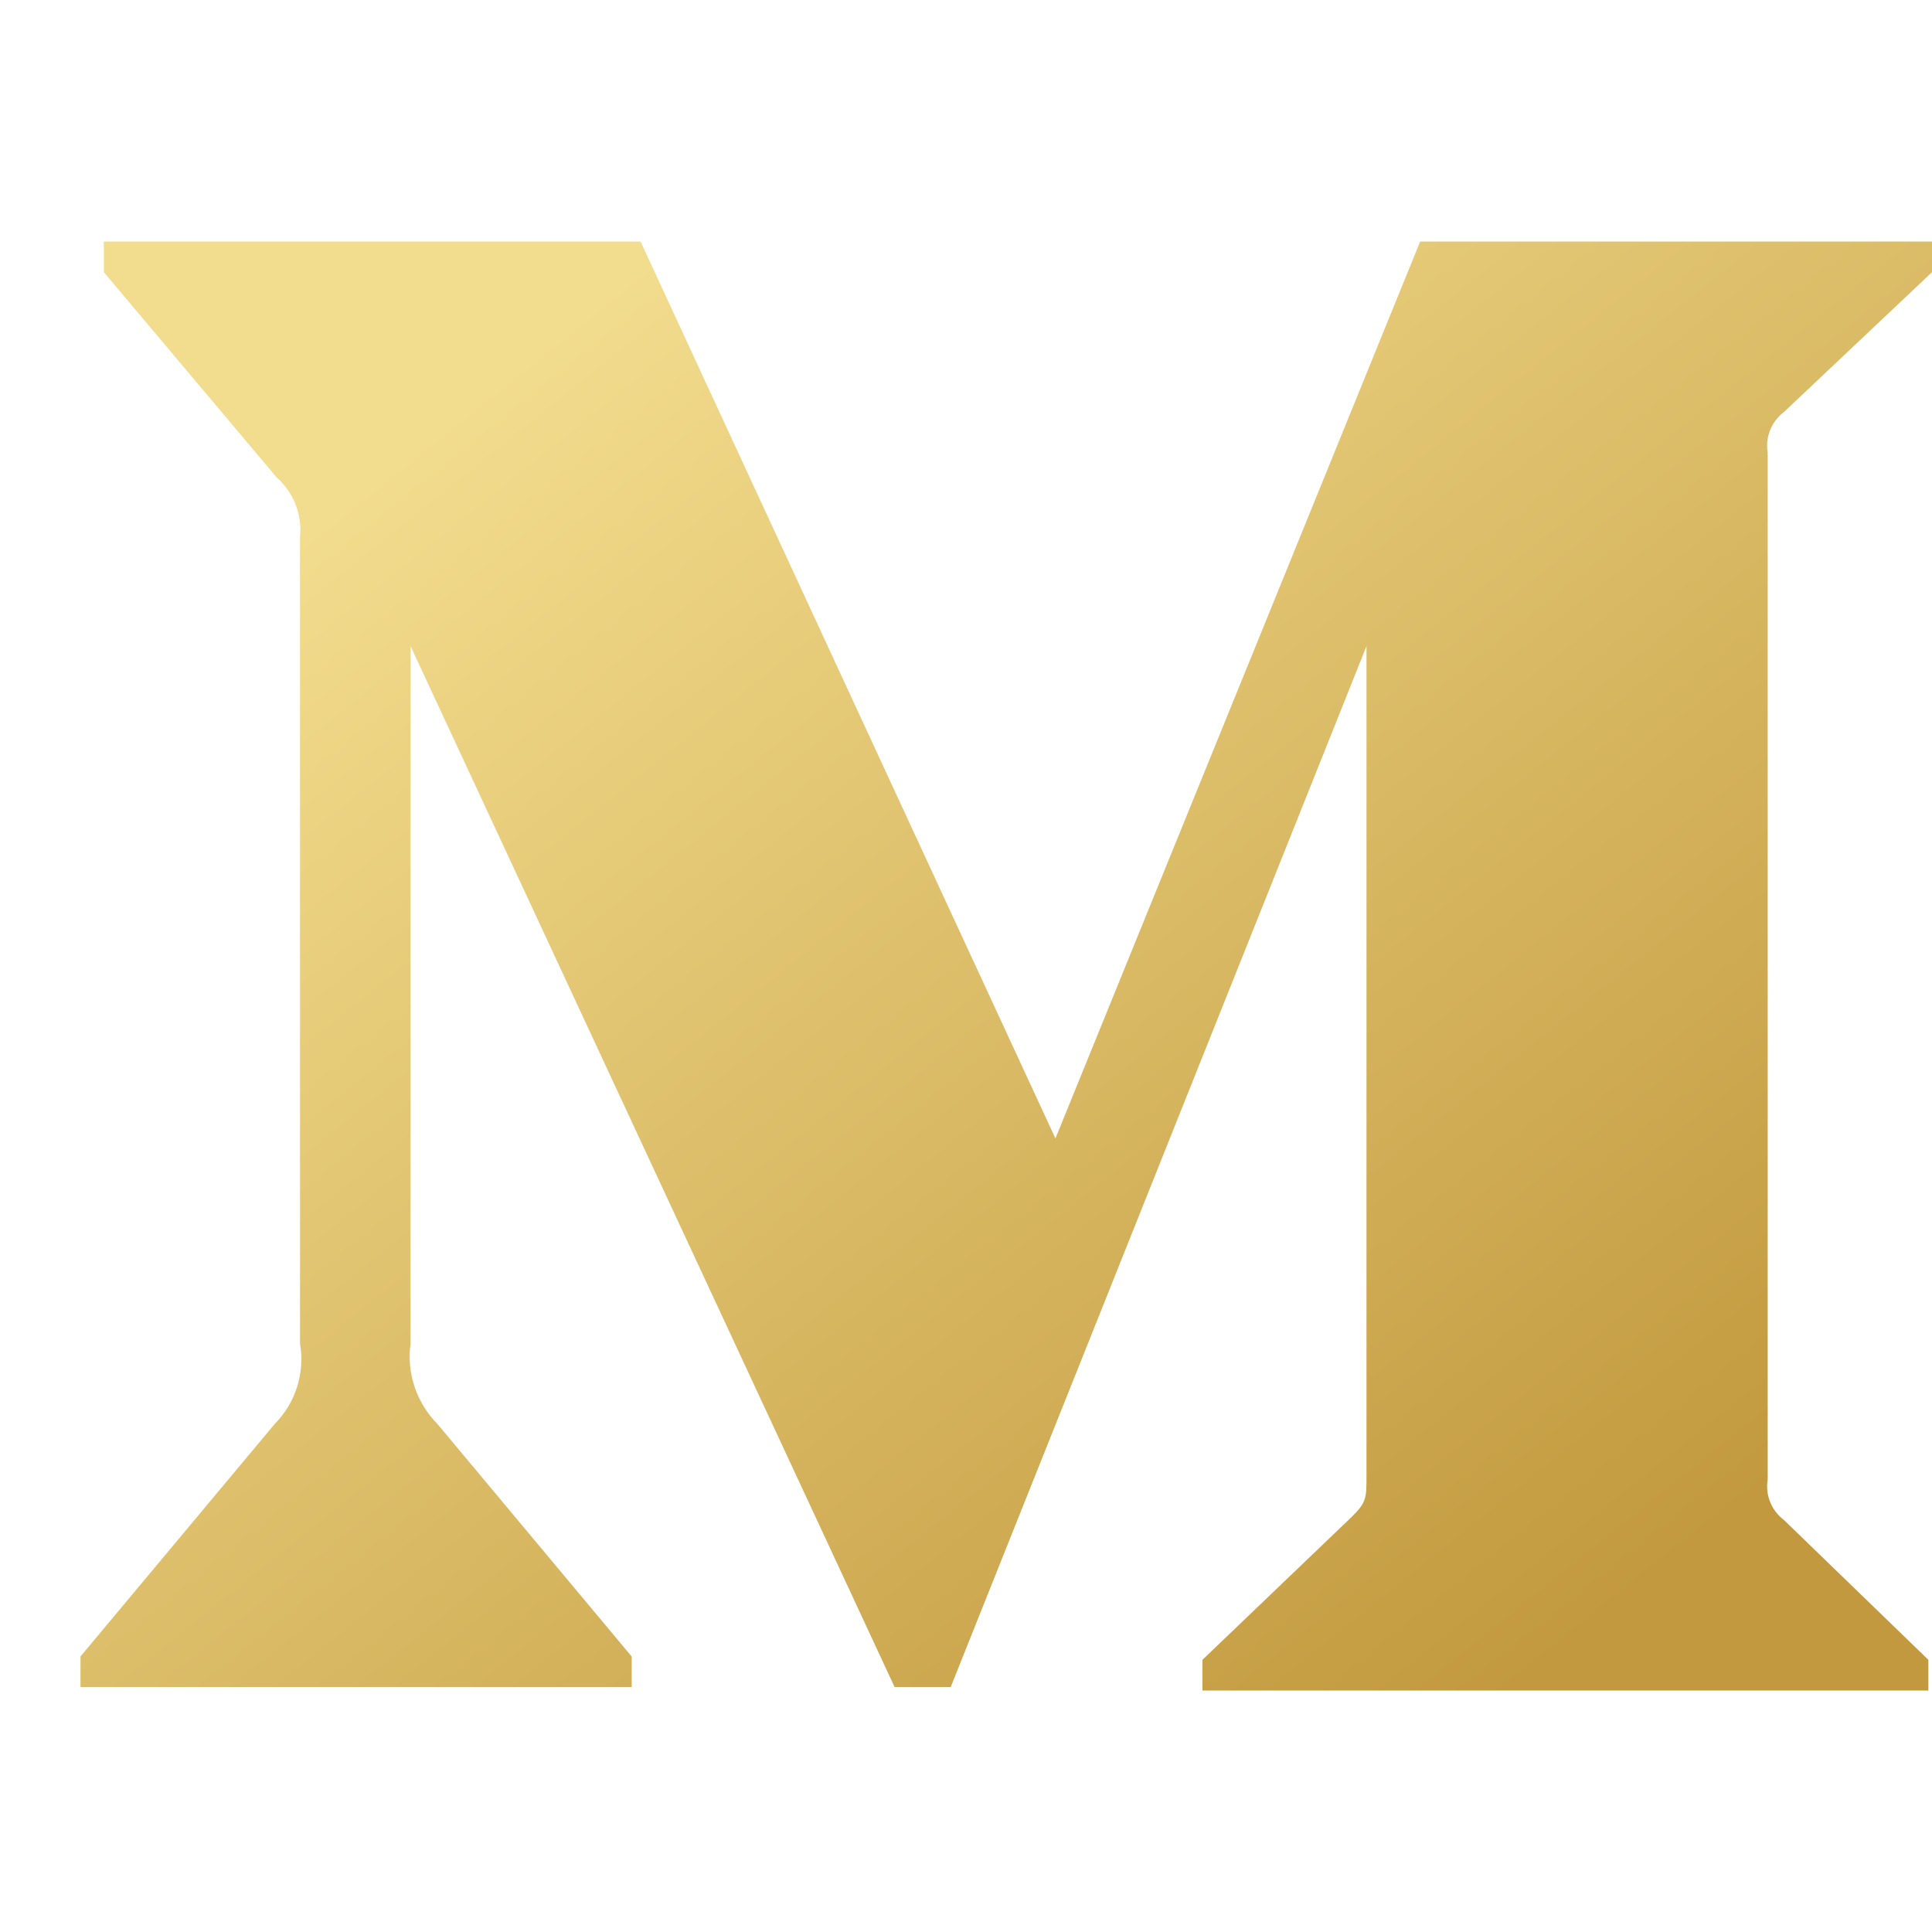 <svg width="24px" height="24px" viewBox="0 0 24 24" version="1.1" xmlns="http://www.w3.org/2000/svg" xmlns:xlink="http://www.w3.org/1999/xlink">
    <defs>
        <linearGradient x1="13.444%" y1="19.376%" x2="86.893%" y2="89.863%" id="linearGradient-nlvoj211ks-1">
            <stop stop-color="#F2DC8D" offset="0%"></stop>
            <stop stop-color="#C2993E" offset="100%"></stop>
        </linearGradient>
    </defs>
    <g id="Page-1" stroke="none" stroke-width="1" fill="none" fill-rule="evenodd">
        <g id="Artboard-Copy" transform="translate(-336, -28)">
            <g id="Group-10" transform="translate(150, 15)">
                <g id="Group-21" transform="translate(186, 13)">
                    <rect id="Rectangle-Copy-8" x="0" y="0" width="24" height="24"></rect>
                    <path d="M3.727,6.672 C3.756,6.393 3.648,6.118 3.437,5.931 L1.29,3.381 L1.29,3 L7.957,3 L13.111,14.142 L17.642,3 L24,3 L24,3.381 L22.163,5.116 C22.005,5.235 21.926,5.431 21.959,5.624 L21.959,18.377 C21.926,18.57 22.005,18.765 22.163,18.884 L23.955,20.619 L23.955,21 L14.937,21 L14.937,20.619 L16.793,18.842 C16.975,18.662 16.975,18.609 16.975,18.333 L16.975,8.026 L11.81,20.957 L11.113,20.957 L5.1,8.026 L5.1,16.692 C5.05,17.057 5.173,17.424 5.432,17.687 L7.847,20.578 L7.847,20.957 L1,20.957 L1,20.577 L3.415,17.686 C3.674,17.424 3.789,17.053 3.727,16.692 L3.727,6.672 Z" id="Path" fill="url(#linearGradient-nlvoj211ks-1)" fill-rule="nonzero"></path>
                </g>
            </g>
        </g>
    </g>
</svg>
